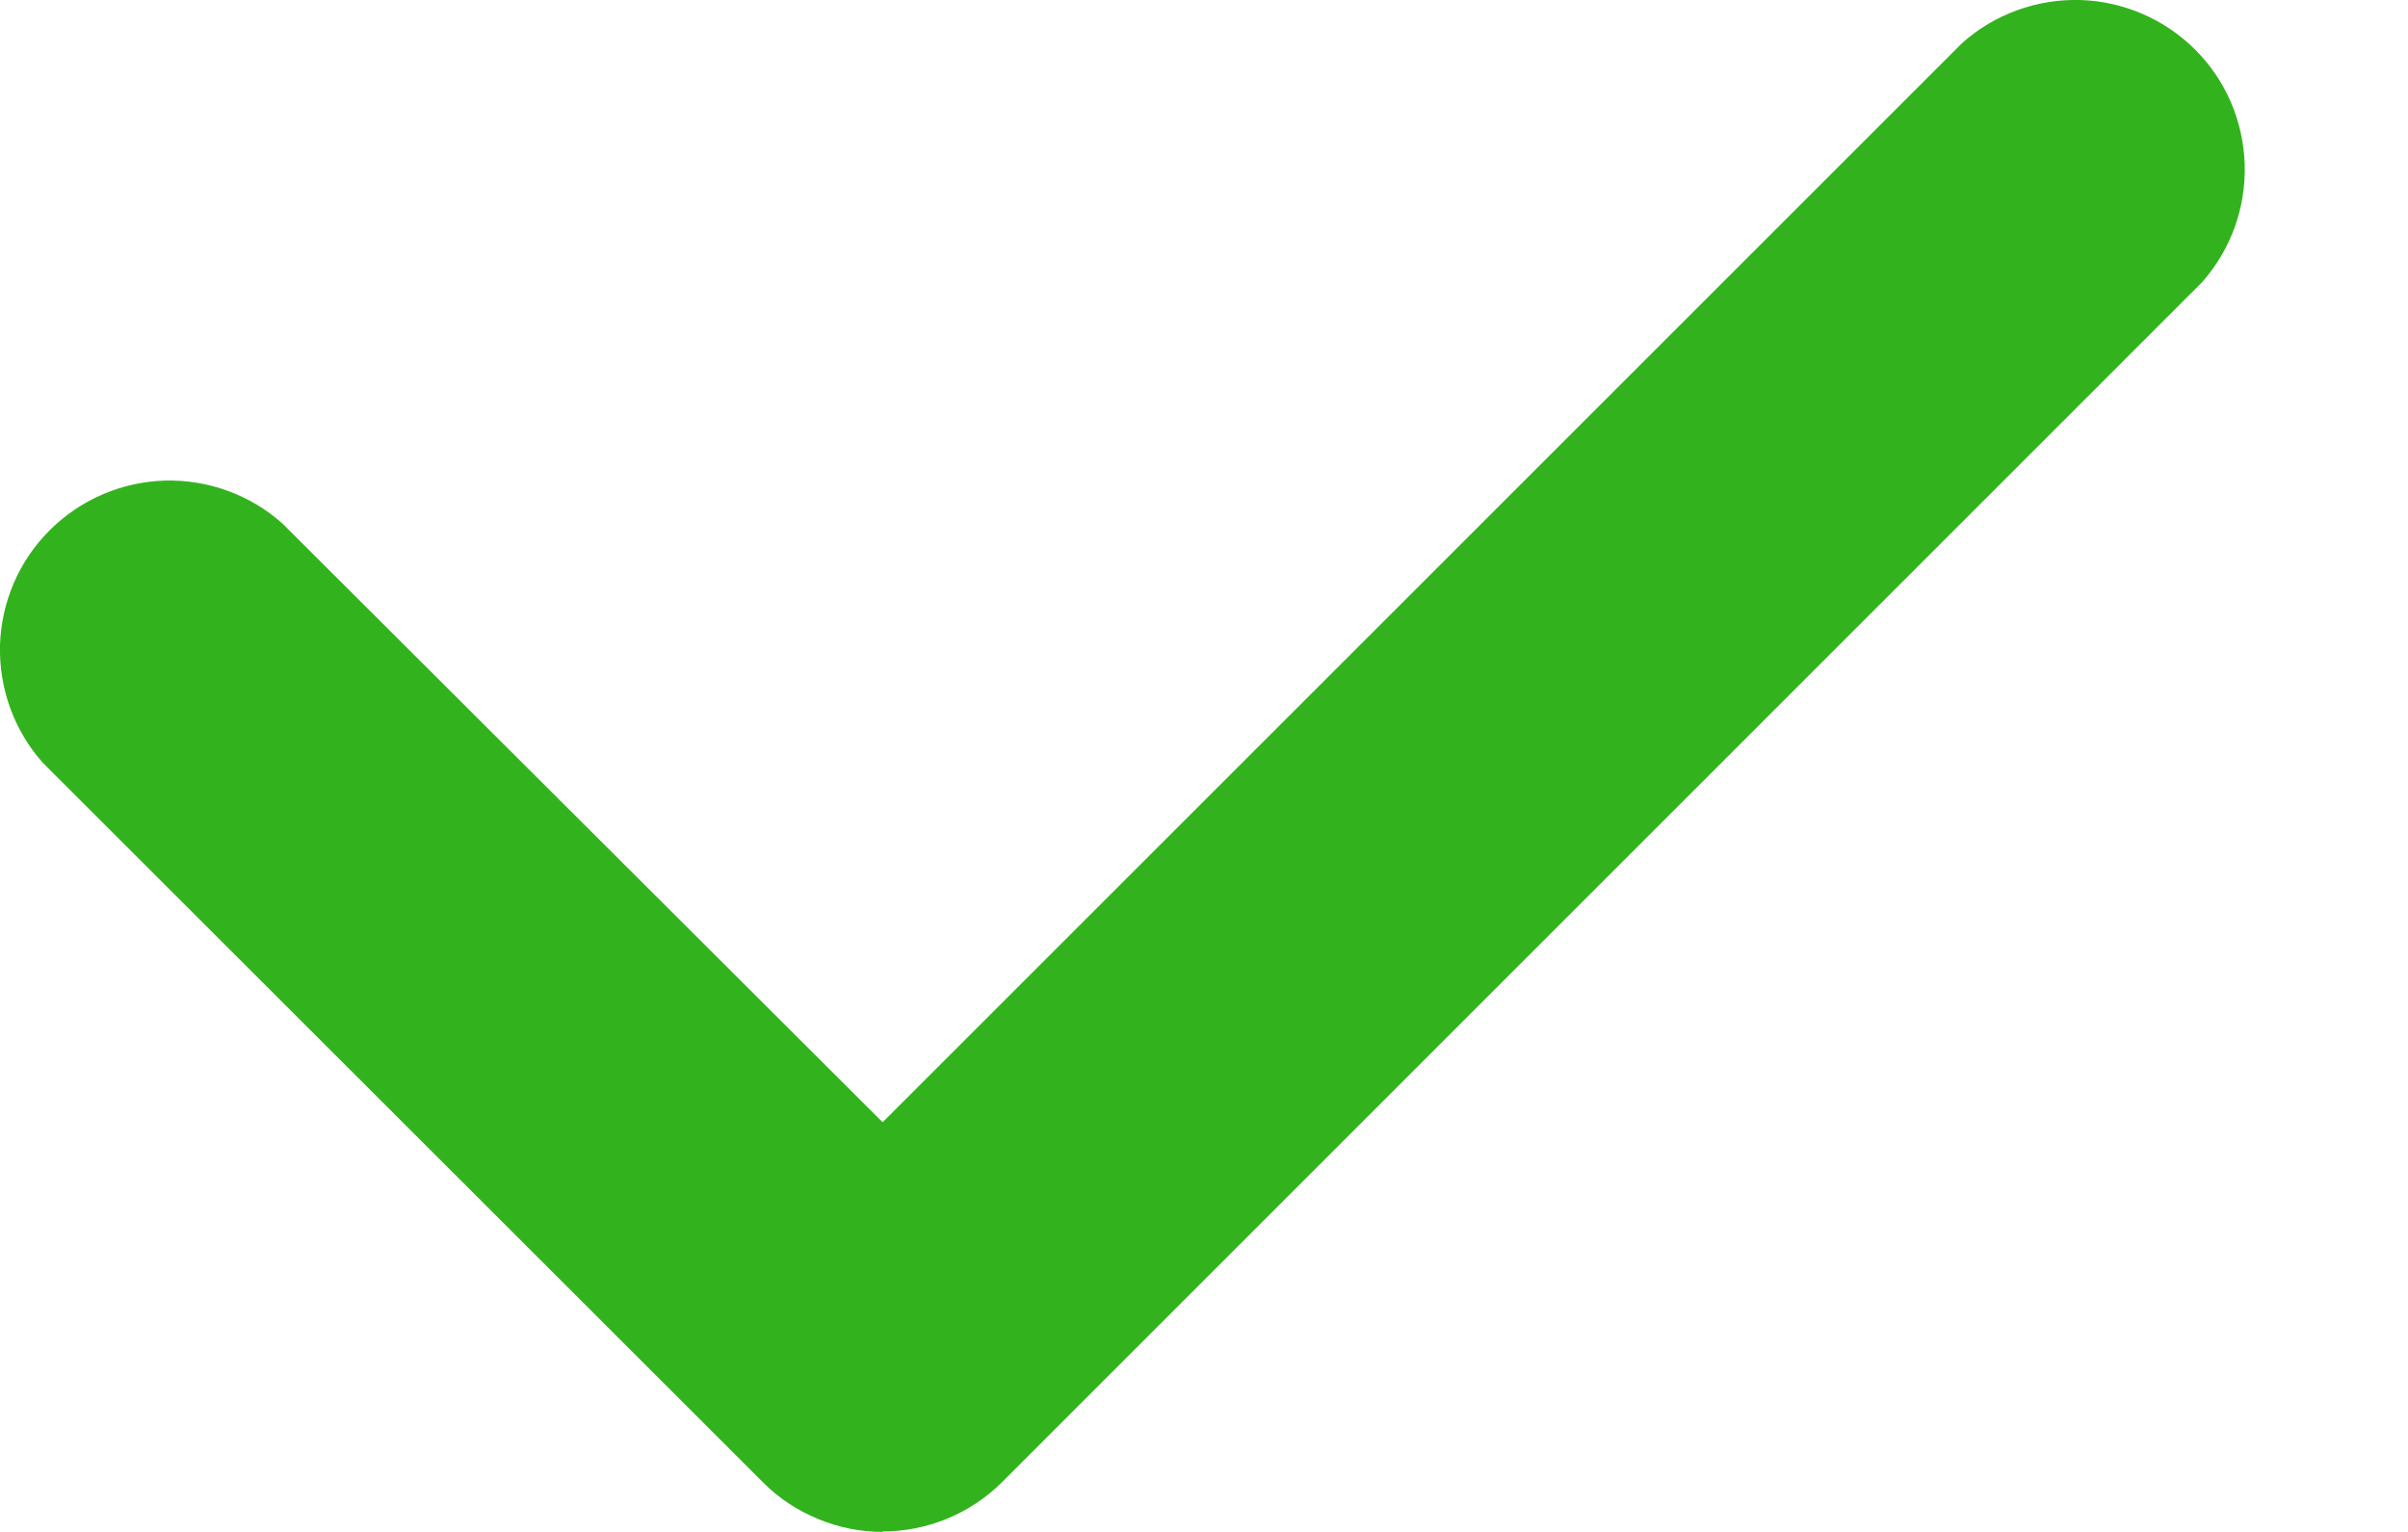 <svg width="11" height="7" viewBox="0 0 11 7" fill="none" xmlns="http://www.w3.org/2000/svg">
<path d="M4.033 7C3.931 7 3.831 6.98 3.737 6.941C3.643 6.902 3.557 6.846 3.486 6.774L0.196 3.486C0.064 3.338 -0.005 3.146 0 2.948C0.006 2.751 0.087 2.562 0.227 2.423C0.367 2.283 0.555 2.202 0.753 2.196C0.95 2.191 1.142 2.26 1.29 2.392L4.032 5.128L8.964 0.196C9.112 0.064 9.305 -0.005 9.502 0C9.7 0.006 9.888 0.087 10.028 0.227C10.168 0.367 10.248 0.554 10.254 0.752C10.26 0.95 10.19 1.142 10.059 1.29L4.578 6.772C4.433 6.917 4.236 6.998 4.031 6.998L4.033 7Z" fill="#32B31D"/>
</svg>
